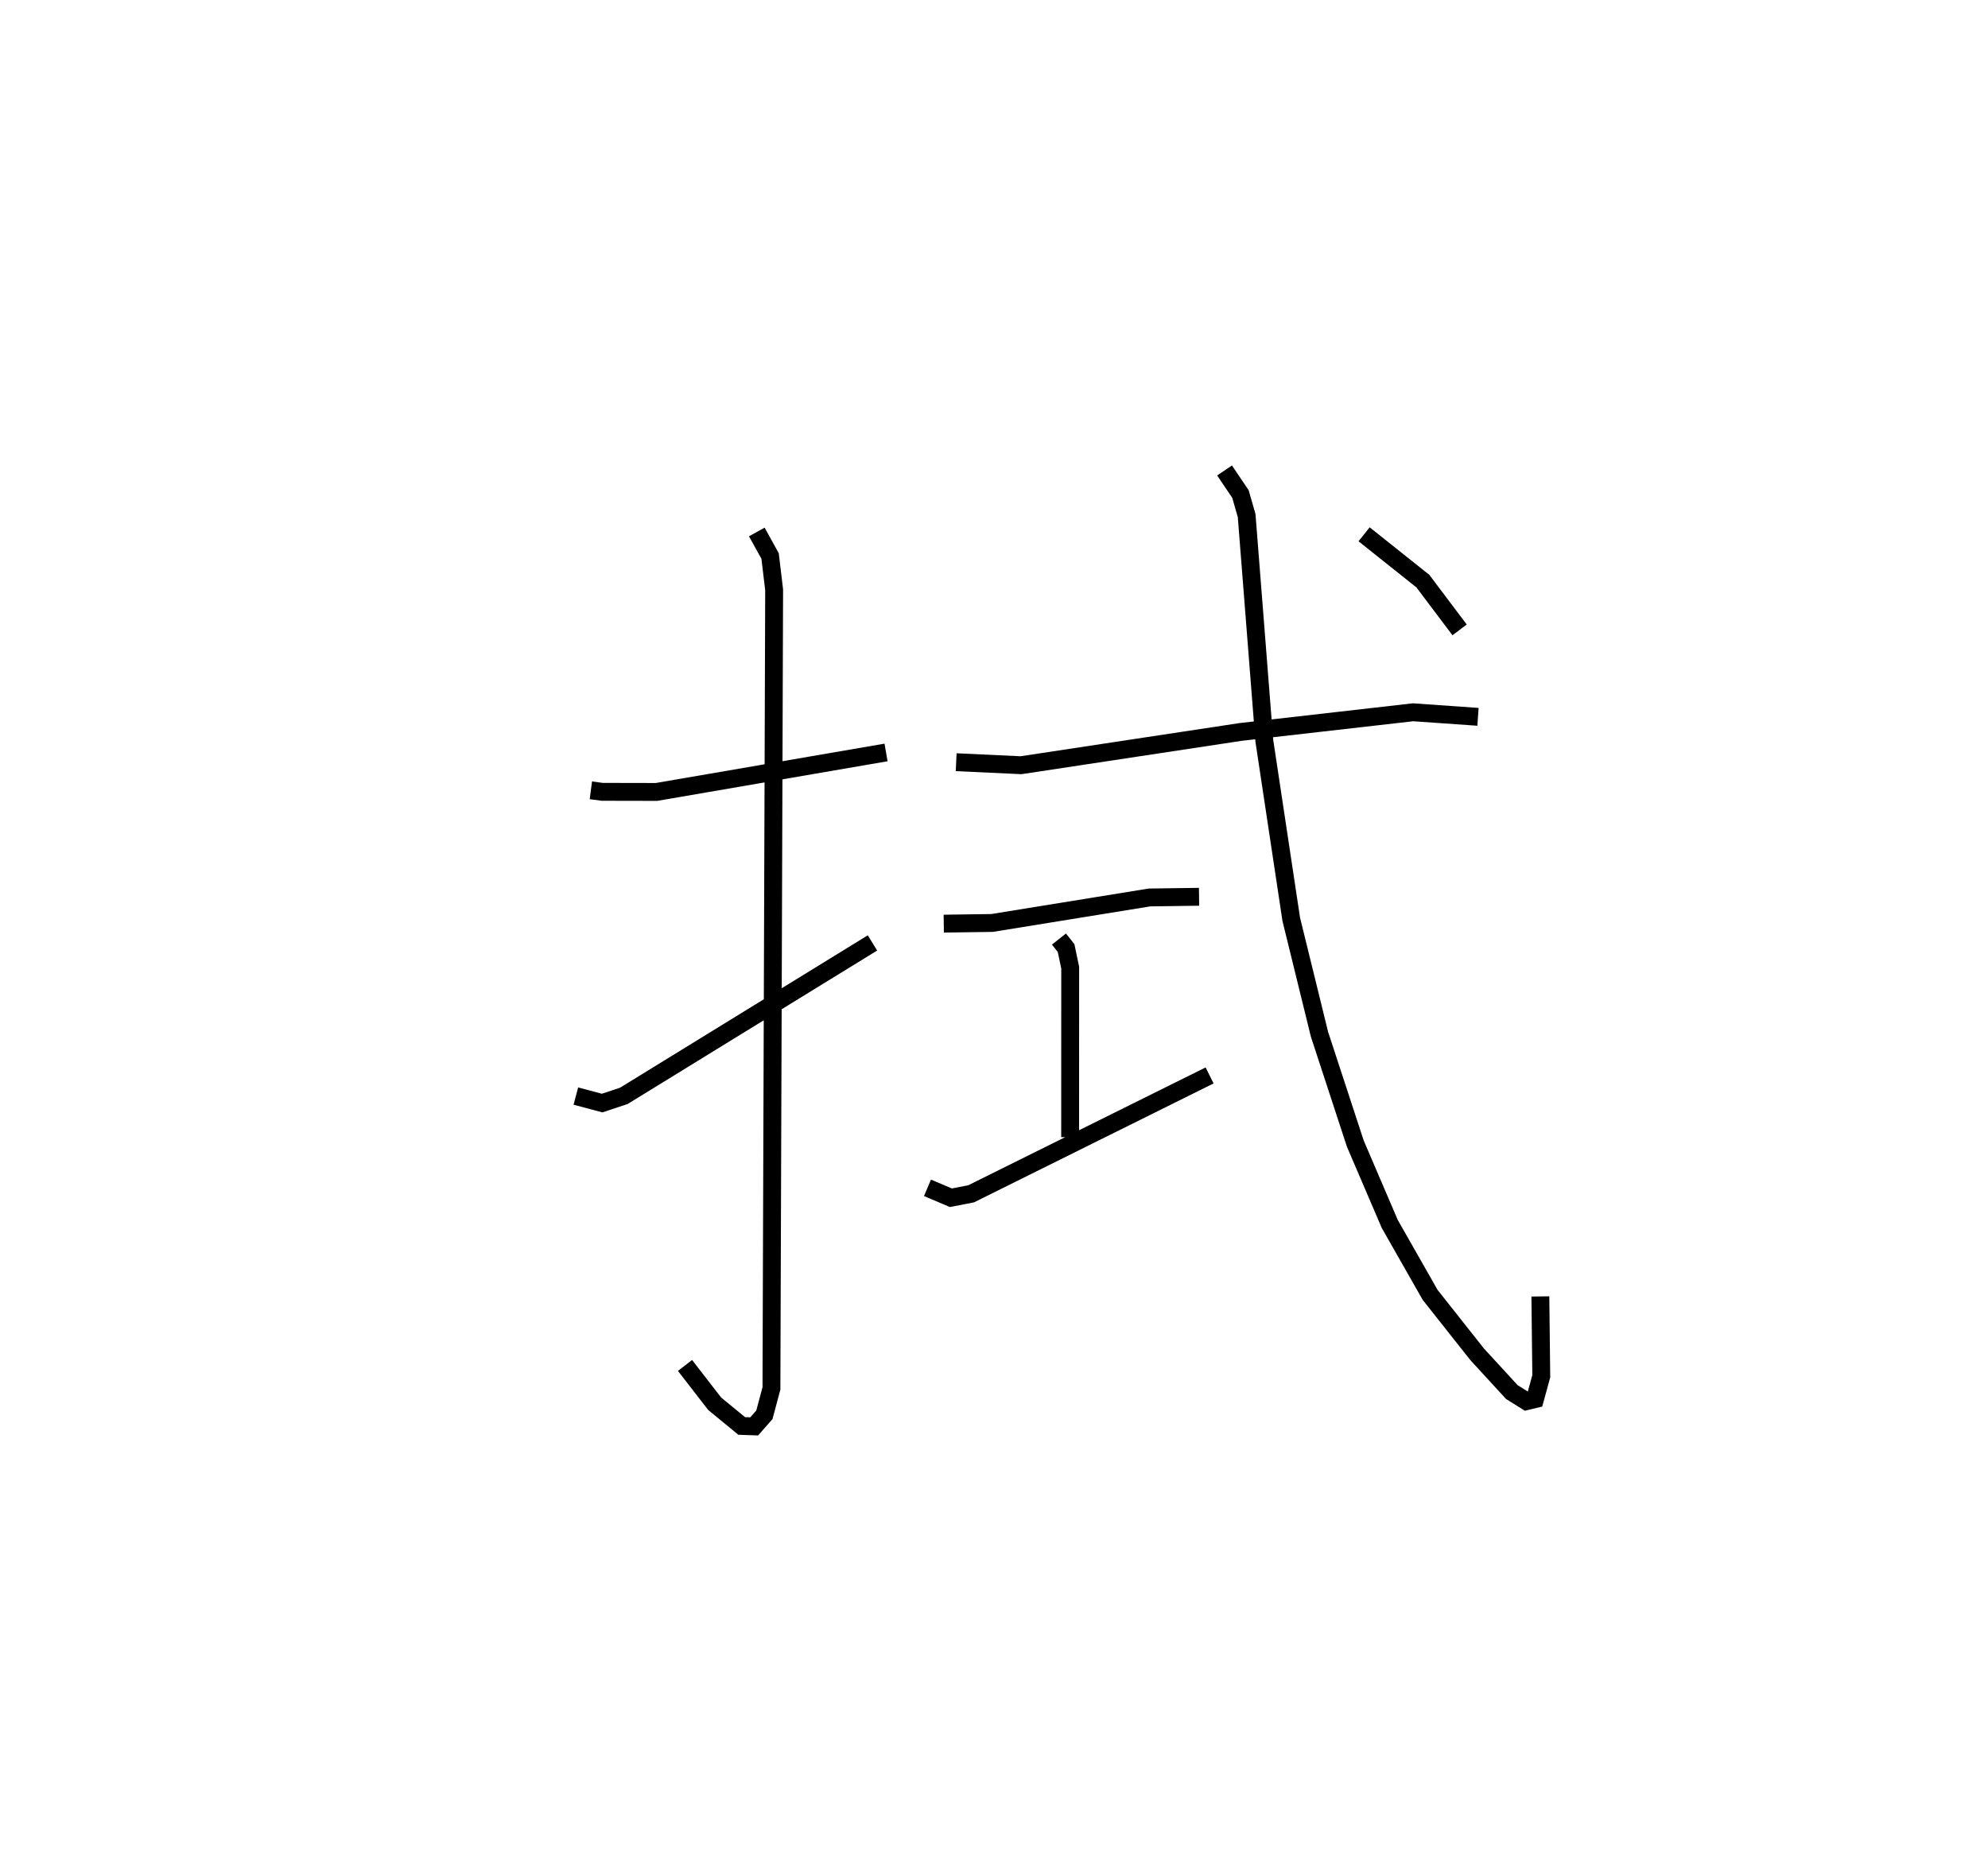 <?xml version="1.0" encoding="utf-8" ?>
<svg baseProfile="full" height="104.834" version="1.1" width="111.239" xmlns="http://www.w3.org/2000/svg" xmlns:ev="http://www.w3.org/2001/xml-events" xmlns:xlink="http://www.w3.org/1999/xlink"><defs /><rect fill="white" height="104.834" width="111.239" x="0" y="0" /><path d="M25,25 m0.0,0.0 m8.062,19.235 l0.638,0.084 3.034,0.006 l12.845,-2.21 m-7.232,-12.341 l0.744,1.347 0.226,1.891 l-0.151,44.696 -0.394,1.476 l-0.571,0.65 -0.699,-0.024 l-1.514,-1.244 -1.658,-2.142 m-6.108,-15.078 l1.471,0.392 1.217,-0.405 l13.909,-8.558 m4.684,-10.115 l3.629,0.169 12.294,-1.863 l9.642,-1.1 3.633,0.255 m-29.892,11.575 l2.704,-0.038 8.806,-1.427 l2.775,-0.038 m-7.84,2.365 l0.399,0.505 0.23,1.098 l-0.003,9.487 m-7.983,2.835 l1.31,0.555 1.132,-0.22 l13.344,-6.626 m0.837,-33.86 l0.89,1.319 0.346,1.209 l0.989,12.6 1.507,9.994 l1.58,6.434 2.004,6.119 l1.927,4.496 2.26,3.972 l2.628,3.323 1.944,2.117 l0.816,0.509 0.48,-0.115 l0.351,-1.282 -0.051,-4.466 m-9.863,-42.656 l3.289,2.621 2.055,2.729 " fill="none" stroke="black" stroke-width="1" /></svg>